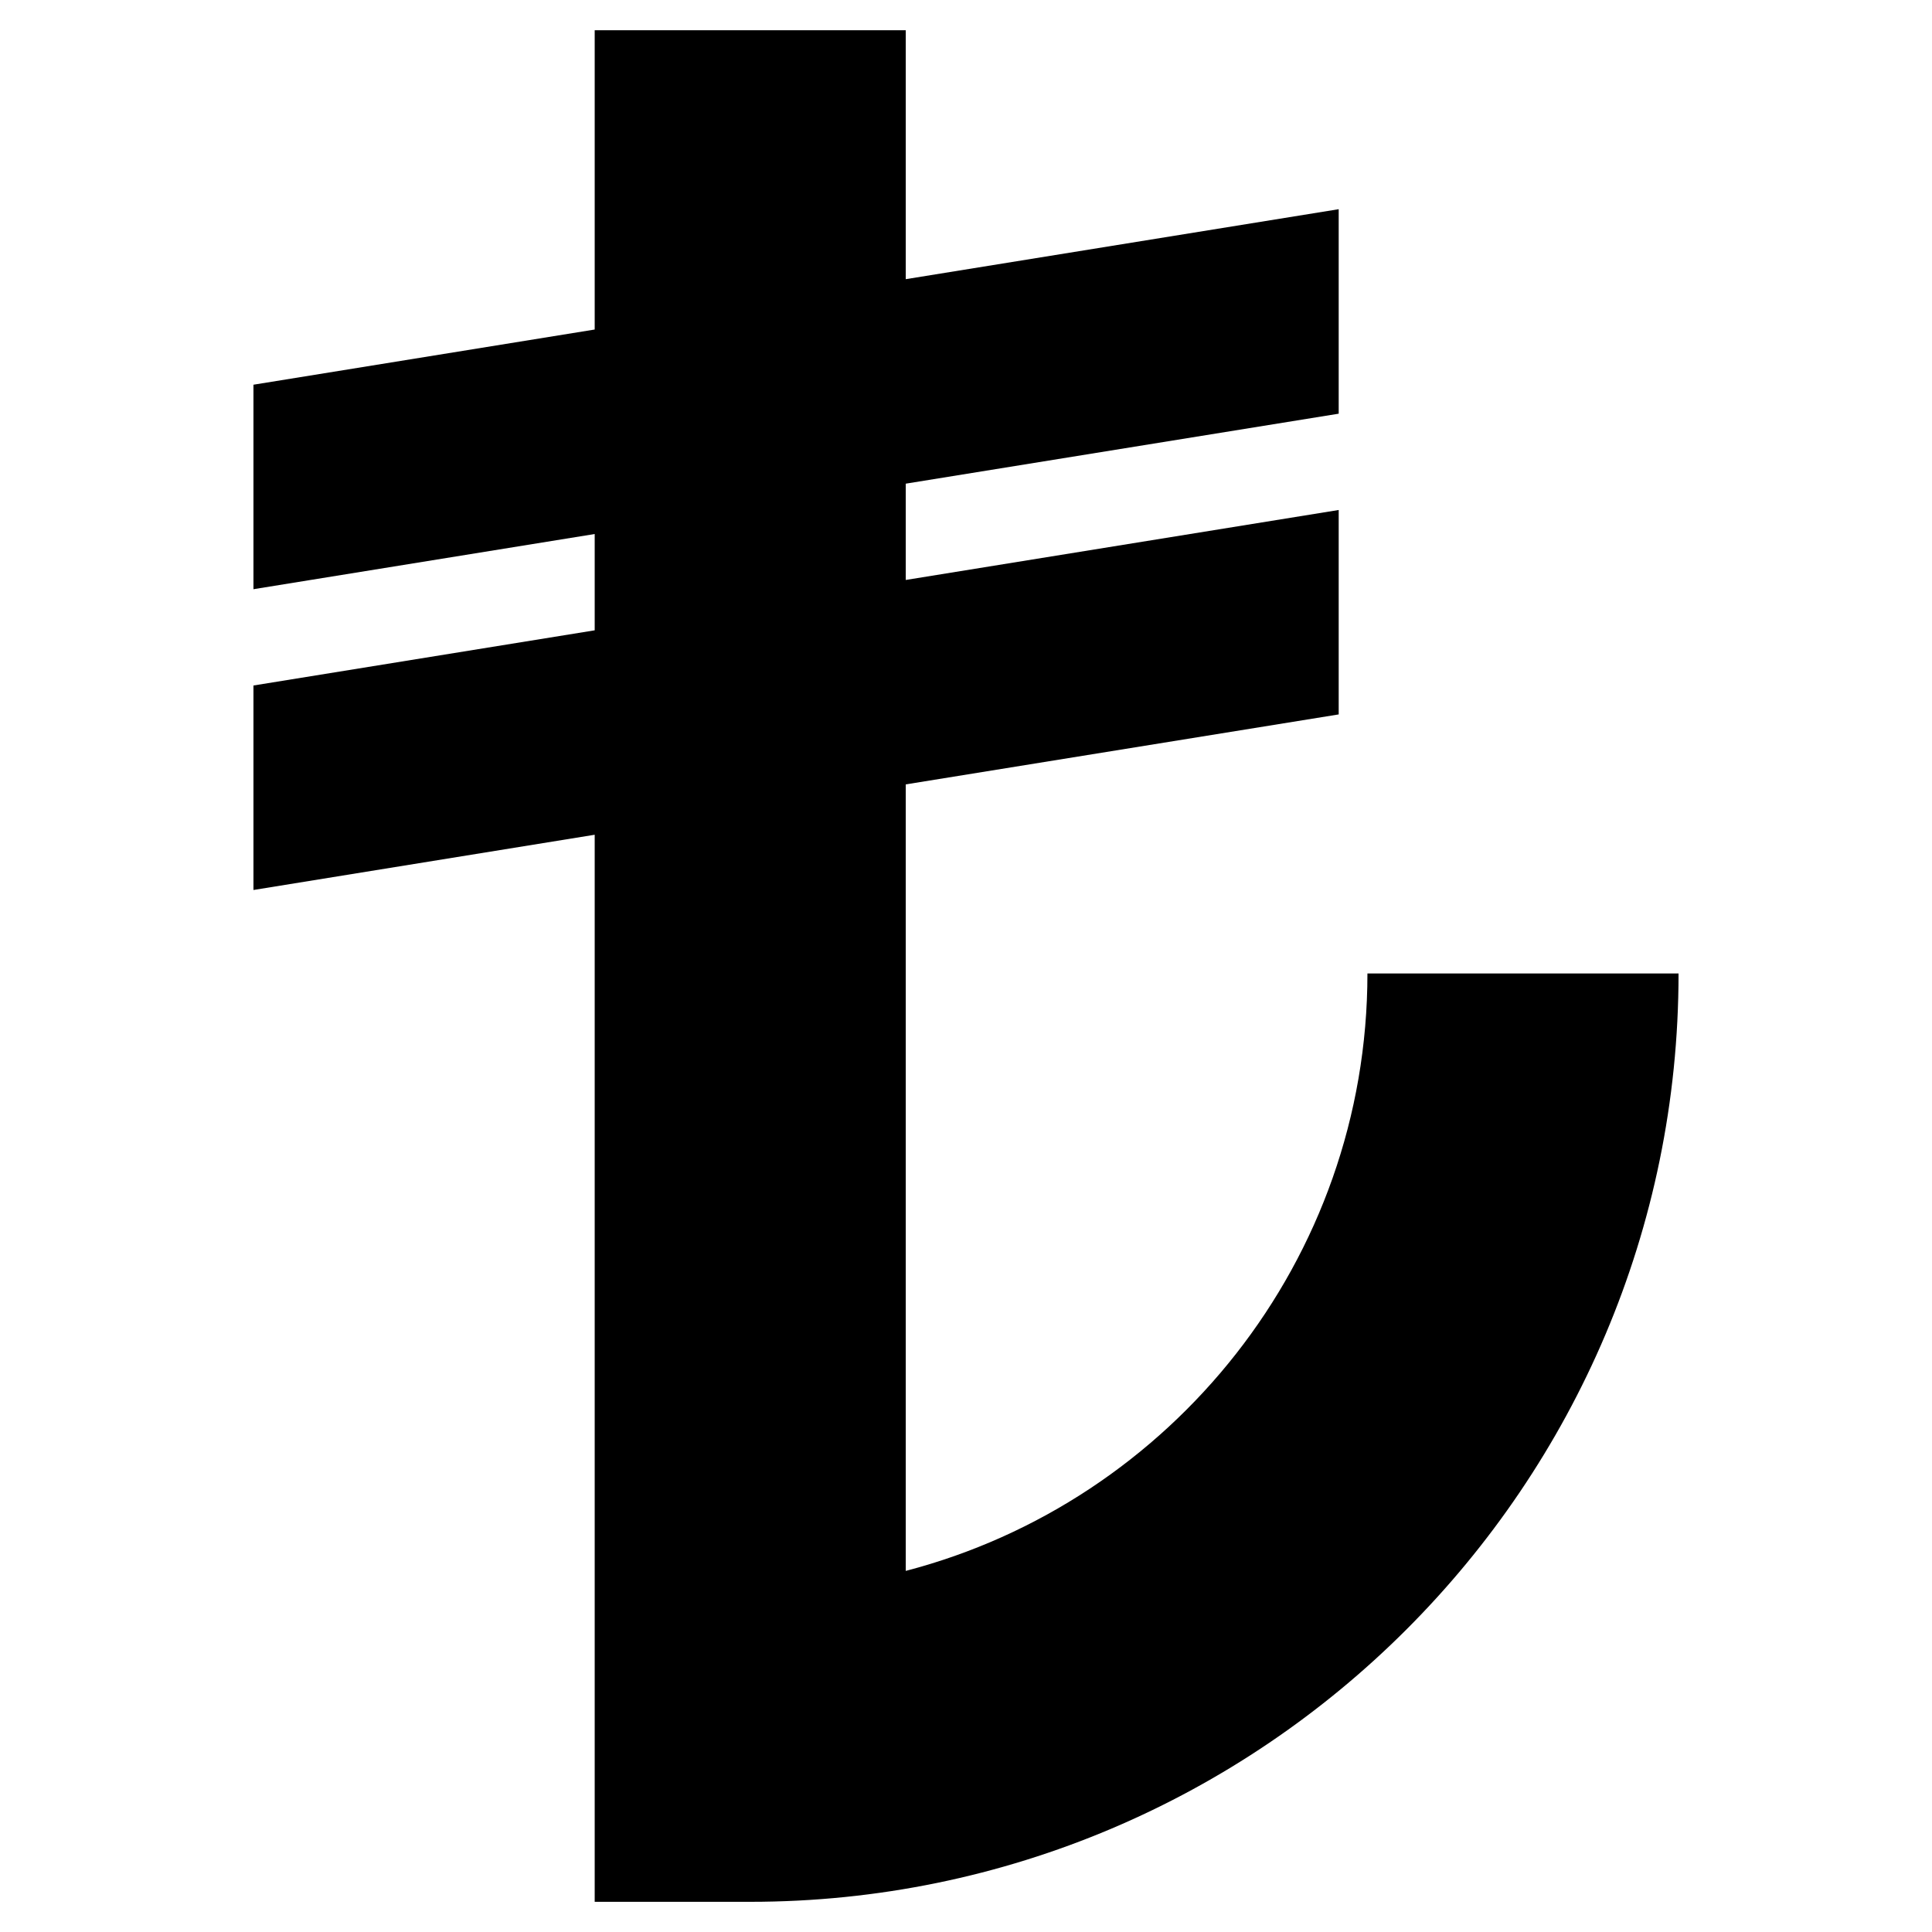 <!-- Generated by IcoMoon.io -->
<svg version="1.1" xmlns="http://www.w3.org/2000/svg" width="32" height="32" viewBox="0 0 32 32">
<title>rurkish-lira</title>
<path d="M22.649 16.124c0 4.748-3.253 8.75-7.647 9.895v-13.027l7.171-1.159v-3.386l-7.171 1.159v-1.595l7.171-1.159v-3.387l-7.171 1.159v-4.123h-5.152v4.957l-5.652 0.914v3.387l5.652-0.914v1.595l-5.652 0.914v3.387l5.652-0.915v17.674h2.576c8.478 0 15.376-6.898 15.376-15.376h-5.152z"></path>
</svg>
